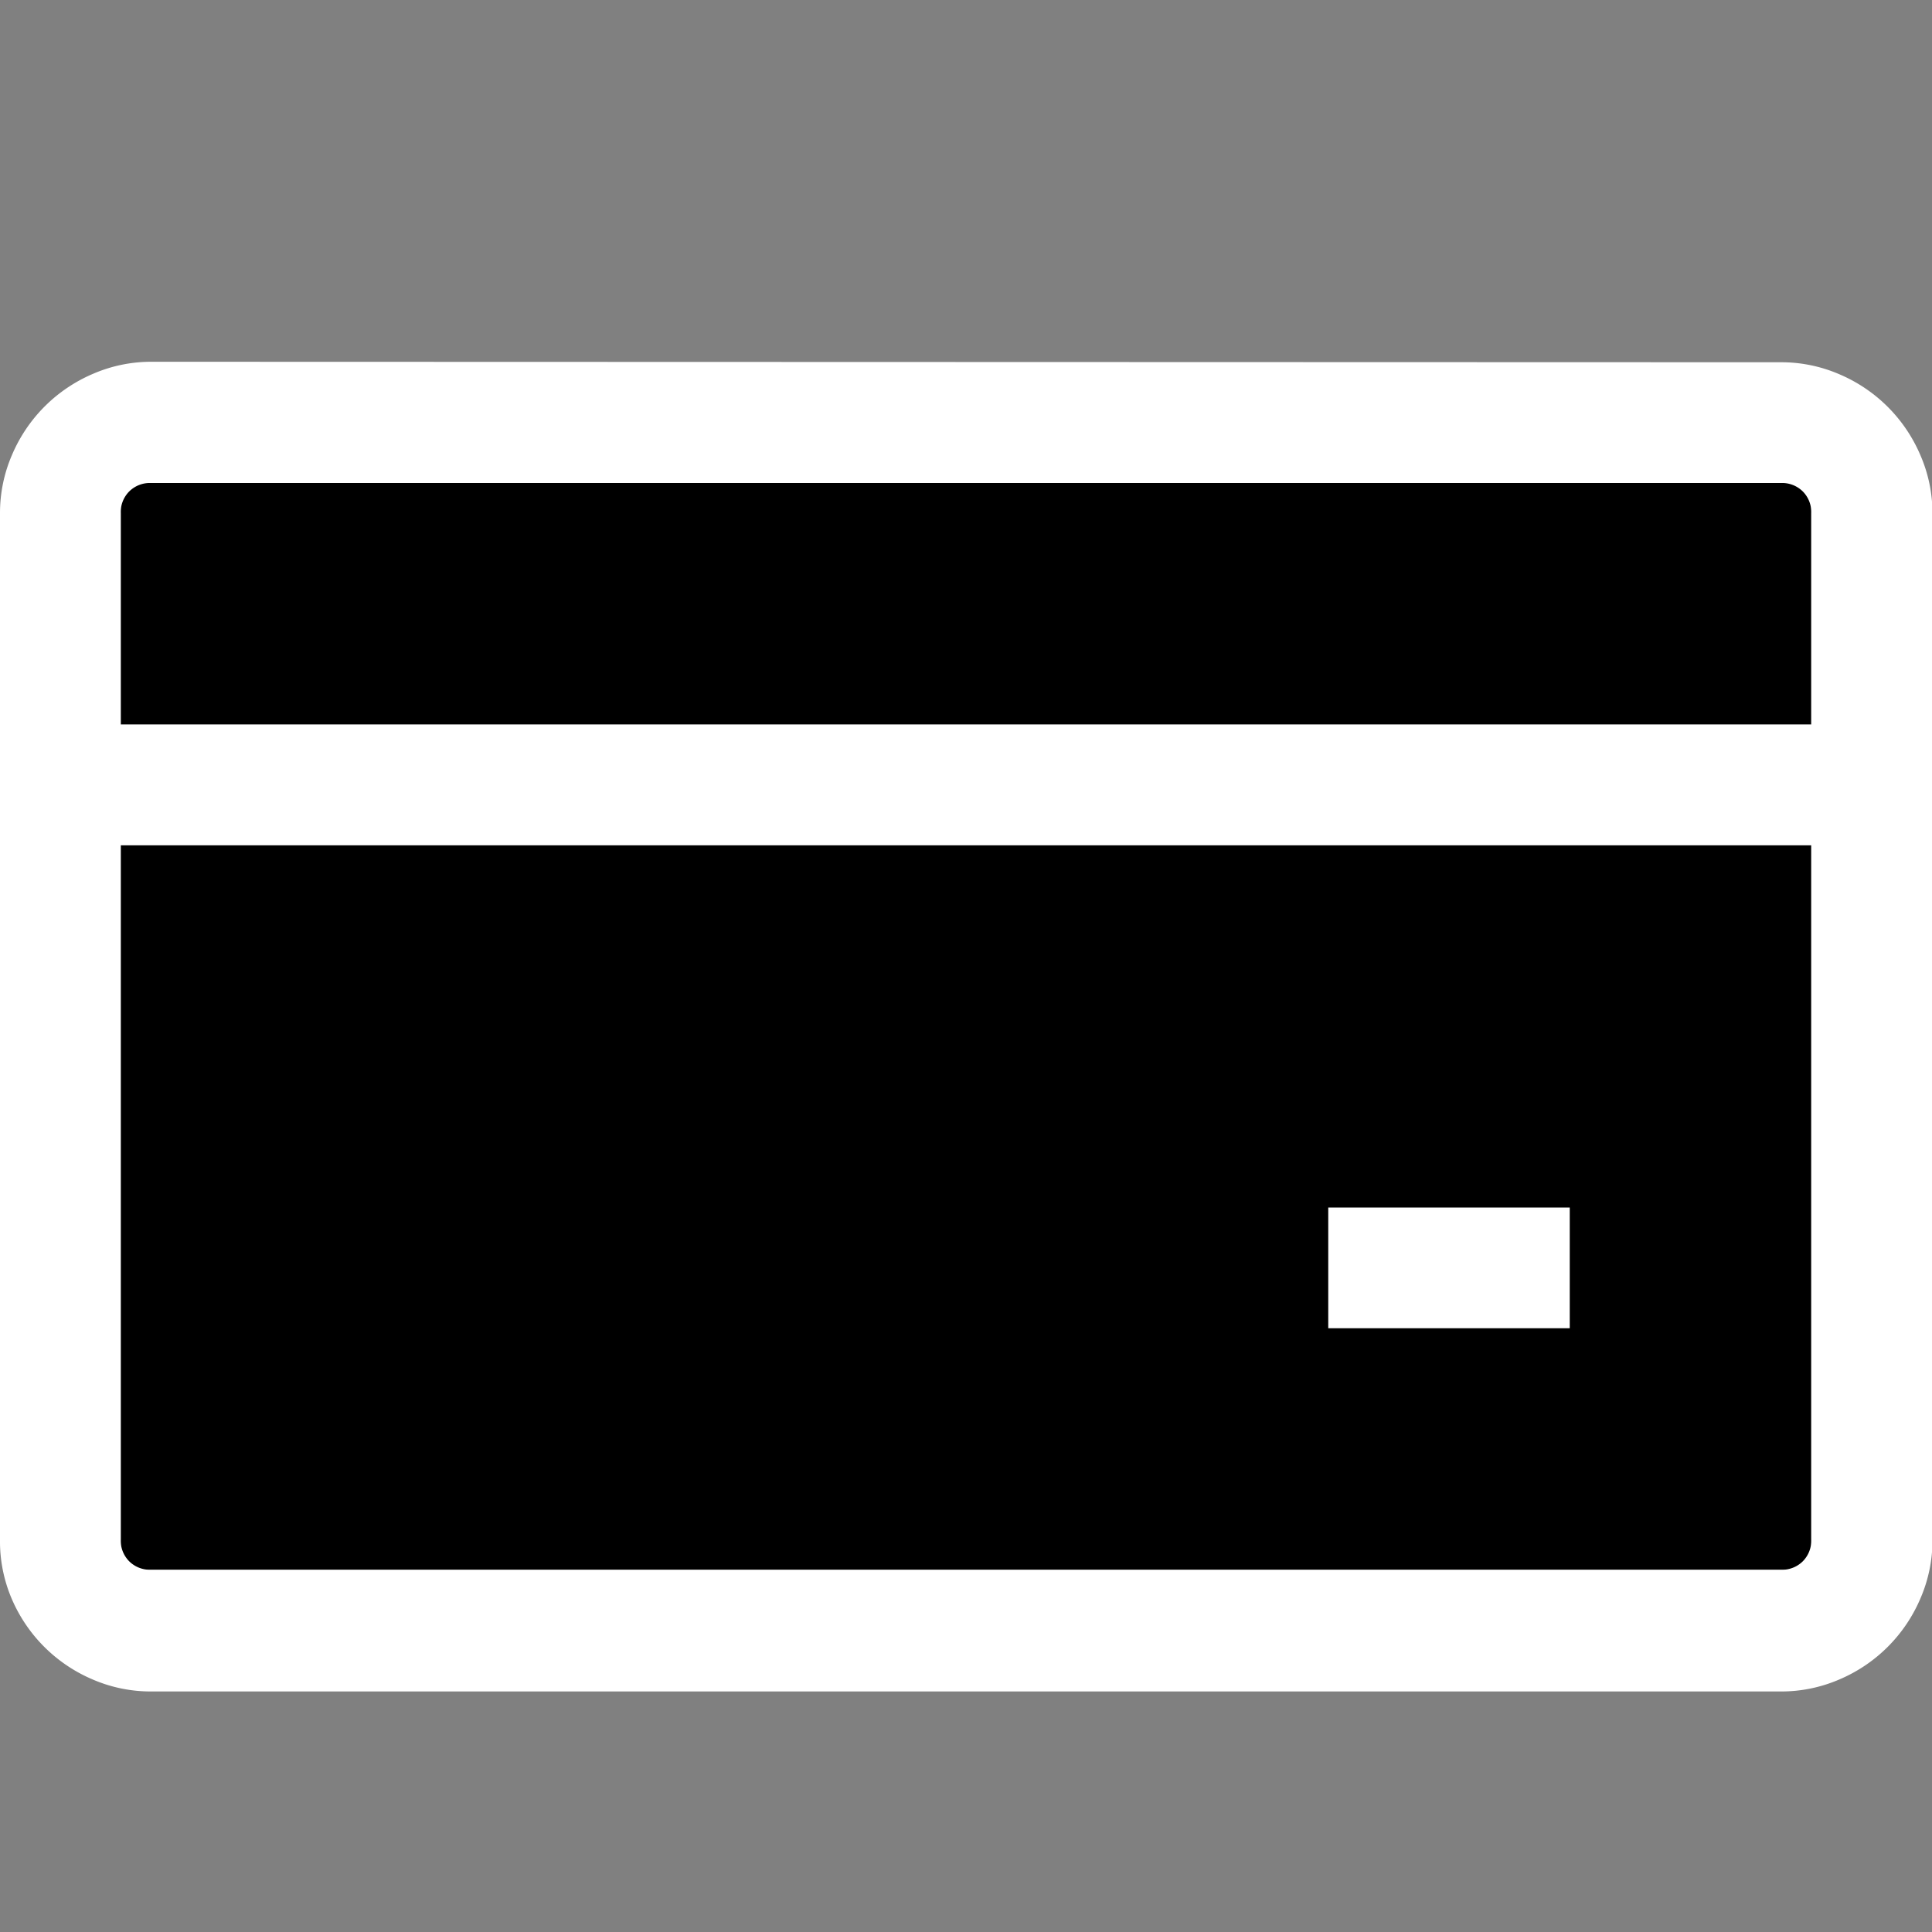 <svg xmlns="http://www.w3.org/2000/svg" viewBox="1634 1196 16 16"><rect x="1634" y="1196" width="16" height="16" fill="#808080" stroke="none"/>  <g id="creditcardBlack" transform="translate(1442 1116)">    <rect id="Fill1" fill="black" width="14" height="6" transform="translate(193 87)"/>    <rect id="Fill2" fill="black" width="14" height="2" transform="translate(193 84)"/>    <path fill="white" d="M14.75-14.875a1.211,1.211,0,0,1,.484.1,1.267,1.267,0,0,1,.4.27,1.268,1.268,0,0,1,.27.4,1.211,1.211,0,0,1,.1.484v8.5a1.211,1.211,0,0,1-.1.484,1.268,1.268,0,0,1-.27.4,1.268,1.268,0,0,1-.4.27,1.211,1.211,0,0,1-.484.1H1.25a1.211,1.211,0,0,1-.484-.1,1.268,1.268,0,0,1-.4-.27,1.268,1.268,0,0,1-.27-.4A1.211,1.211,0,0,1,0-5.125v-8.5a1.211,1.211,0,0,1,.1-.484,1.268,1.268,0,0,1,.27-.4,1.267,1.267,0,0,1,.4-.27,1.211,1.211,0,0,1,.484-.1Zm-13.5,1a.243.243,0,0,0-.18.07.243.243,0,0,0-.07.18v1.75H15v-1.75a.243.243,0,0,0-.07-.18.243.243,0,0,0-.18-.07Zm13.5,9a.243.243,0,0,0,.18-.07.243.243,0,0,0,.07-.18v-5.75H1v5.75a.243.243,0,0,0,.07.18.243.243,0,0,0,.18.07Zm-3.75-3h2v1H11Z" transform="translate(192 97.875)"/>  </g></svg>